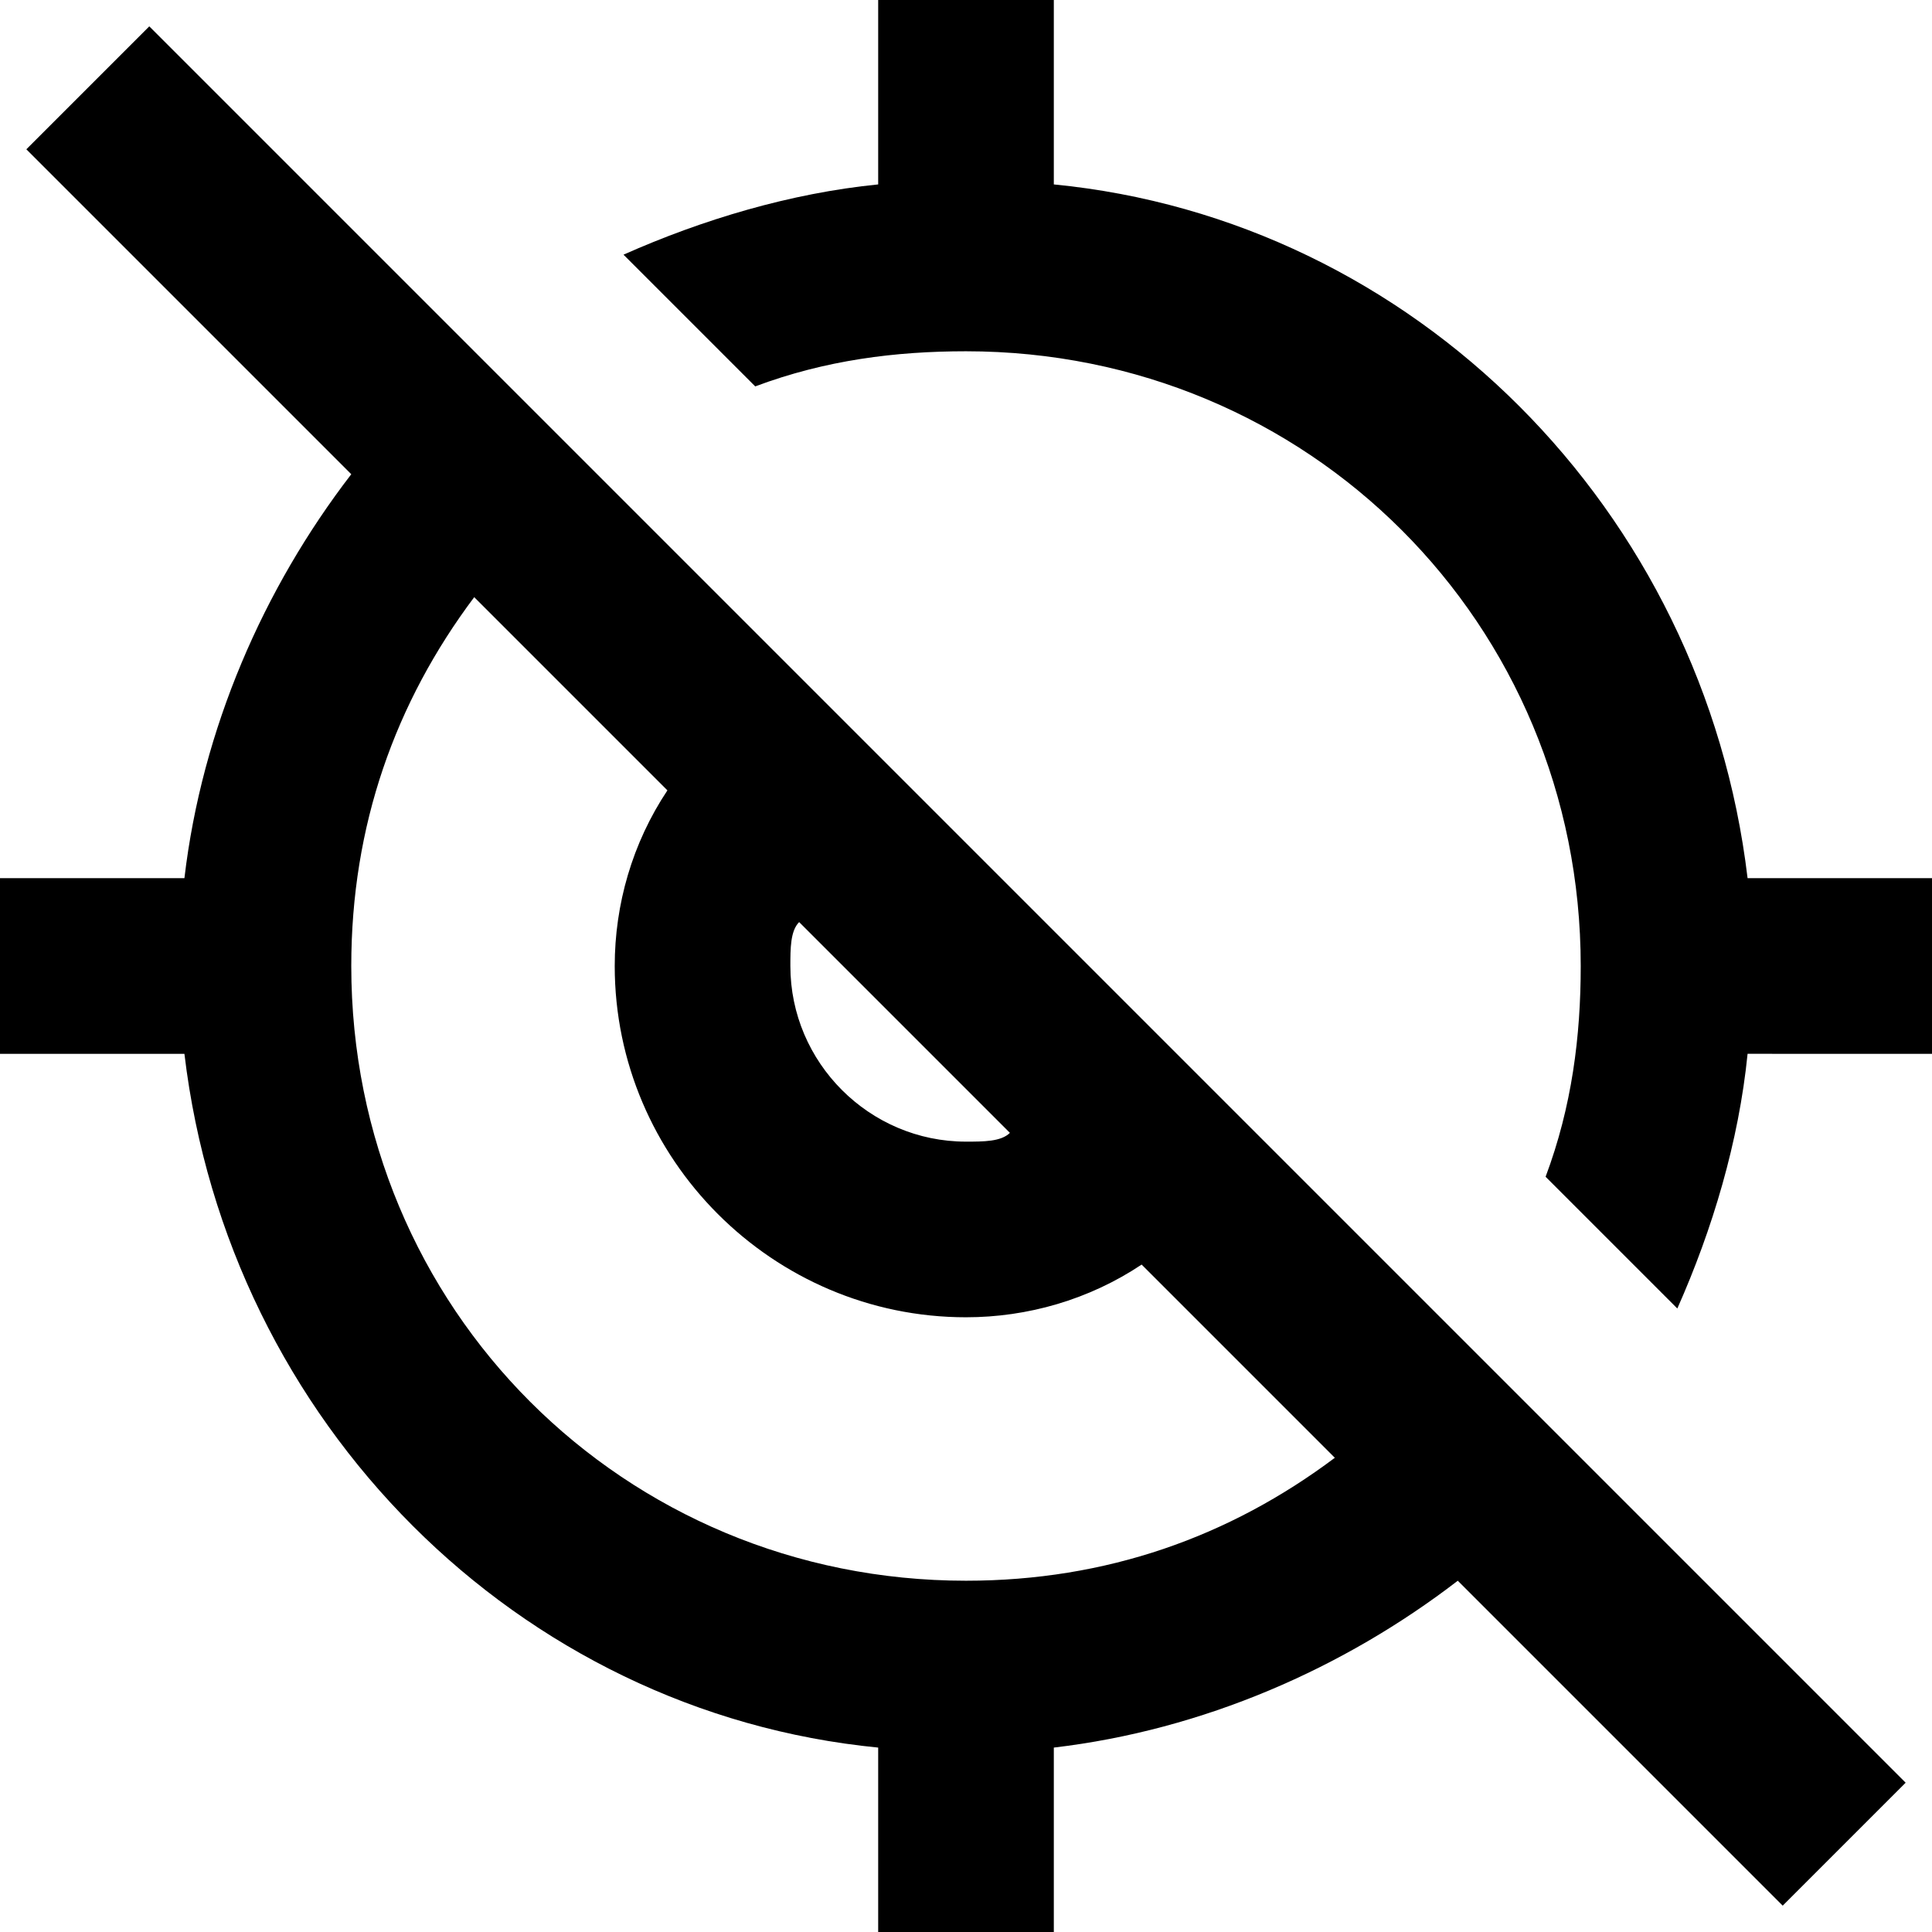 <svg fill="none" viewBox="0 0 22 22">
	<path fill="currentColor" fill-rule="evenodd" d="M17.6 13.4l1.5 1.5c.4-.9.7-1.9.8-2.9H22v-2h-2.1c-.5-4.2-3.8-7.5-7.9-7.9V0h-2v2.1c-1 .1-2 .4-2.9.8l1.5 1.5c.8-.3 1.6-.4 2.4-.4 3.9 0 7 3.1 7 7 0 .8-.1 1.6-.4 2.4zM12 19.9c1.7-.2 3.3-.9 4.6-1.9l3.7 3.7 1.4-1.4-20-20L.3 1.7 4 5.4C3 6.7 2.3 8.3 2.1 10H0v2h2.1c.5 4.2 3.8 7.5 7.9 7.9V22h2v-2.1zM4 11c0-1.6.5-3 1.4-4.2L7.6 9c-.4.6-.6 1.3-.6 2 0 2.2 1.8 4 4 4 .7 0 1.4-.2 2-.6l2.2 2.2C14 17.5 12.6 18 11 18c-3.9 0-7-3.1-7-7zm5.1-.5c-.1.1-.1.3-.1.5 0 1.1.9 2 2 2 .2 0 .4 0 .5-.1l-2.4-2.4z" clip-rule="evenodd"/>
</svg>
